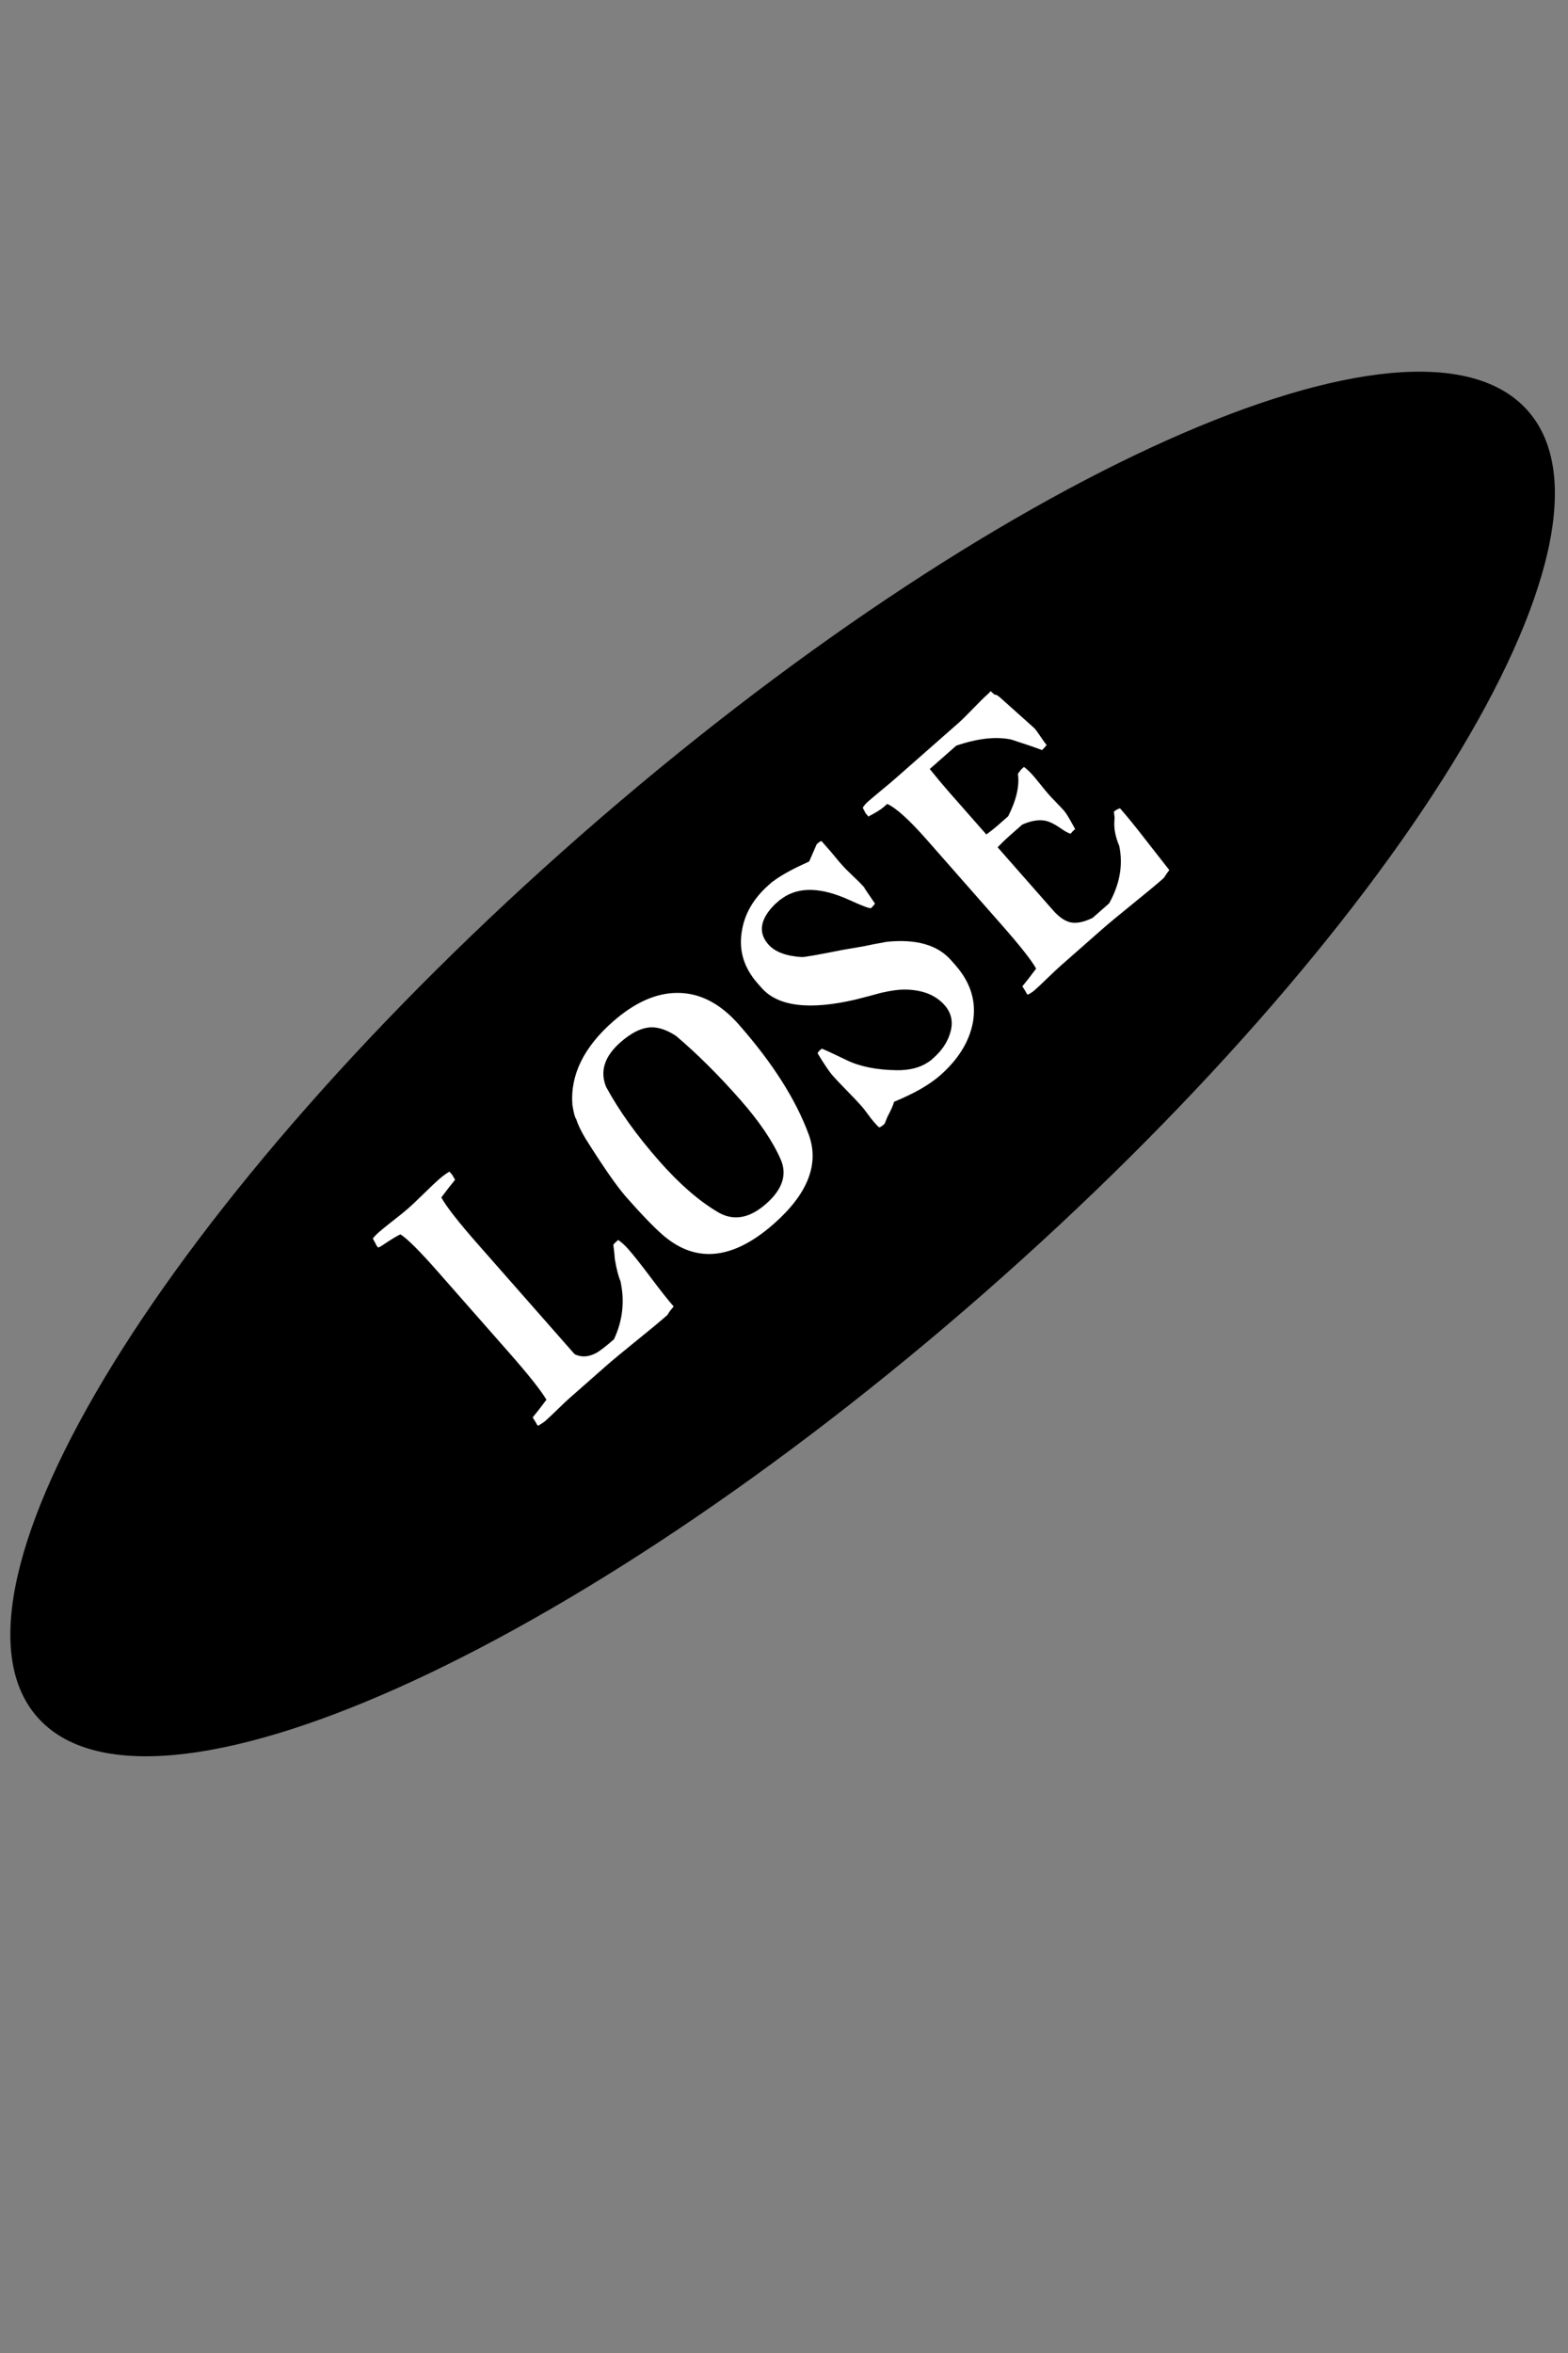 <?xml version="1.0" encoding="UTF-8"?>
<!-- Generated by Pixelmator Pro 2.4.5 -->
<svg width="500" height="750" viewBox="0 0 500 750" xmlns="http://www.w3.org/2000/svg" xmlns:xlink="http://www.w3.org/1999/xlink">
    <rect x="0" y="0" width="500" height="750" fill="#808080" stroke="none"/>
    <path id="Ellipse" fill="#000000" fill-rule="evenodd" stroke="none" d="M 185.488 265.952 C 54.202 380.89 -23.54 506.831 11.845 547.25 C 47.231 587.669 182.345 527.259 313.631 412.322 C 444.917 297.384 522.659 171.443 487.274 131.024 C 451.888 90.605 316.774 151.015 185.488 265.952 Z"/>
    <path id="LOSE" fill="#ffffff" fill-rule="evenodd" stroke="none" d="M 171.572 454.471 L 171.172 454.016 C 171.179 453.902 170.742 453.16 169.857 451.789 C 170.909 450.542 172.371 448.662 174.246 446.152 C 172.439 443.122 168.524 438.185 162.502 431.342 L 139.482 405.182 C 133.834 398.762 129.91 394.853 127.713 393.455 C 126.894 393.746 124.963 394.909 121.918 396.943 C 121.38 397.309 120.937 397.539 120.588 397.631 L 120.107 397.086 C 119.856 396.555 119.449 395.787 118.885 394.779 C 119.384 394.125 120.025 393.451 120.812 392.758 C 121.842 391.852 123.411 390.581 125.516 388.943 C 127.621 387.306 129.158 386.062 130.127 385.209 C 131.278 384.196 132.919 382.644 135.053 380.551 C 137.187 378.458 138.799 376.932 139.889 375.973 C 141.1 374.907 142.24 374.065 143.309 373.447 L 144.188 374.445 L 145.113 376.049 C 144.062 377.296 142.6 379.174 140.725 381.684 C 142.364 384.646 146.249 389.61 152.377 396.574 L 183.232 431.637 C 185.337 432.686 187.601 432.573 190.025 431.299 C 191.268 430.635 193.193 429.159 195.797 426.867 C 198.58 420.872 199.26 414.685 197.838 408.307 C 197.189 406.836 196.595 404.512 196.055 401.334 C 196.006 400.302 195.845 398.778 195.574 396.76 C 195.824 396.433 196.07 396.162 196.312 395.949 L 197.131 395.23 C 198.226 395.986 199.305 396.97 200.371 398.182 C 202.076 400.12 204.482 403.159 207.59 407.301 C 210.698 411.443 213.105 414.484 214.811 416.422 L 213.881 417.562 C 213.571 417.943 213.286 418.352 213.029 418.793 C 213.022 418.907 212.898 419.072 212.656 419.285 C 210.537 421.15 207.293 423.843 202.924 427.365 C 198.555 430.887 195.311 433.58 193.191 435.445 L 181.564 445.678 C 180.717 446.424 179.454 447.614 177.777 449.25 C 176.101 450.886 174.809 452.105 173.9 452.904 C 173.476 453.277 172.701 453.8 171.572 454.471 Z M 226.289 399.705 C 220.963 399.759 215.899 397.663 211.094 393.42 C 208.173 390.833 204.367 386.876 199.678 381.547 C 196.747 378.216 192.453 372.054 186.797 363.062 C 185.348 360.684 184.313 358.531 183.693 356.605 C 183.32 356.182 182.929 354.699 182.52 352.158 C 181.81 342.682 186.119 333.841 195.445 325.635 C 202.349 319.56 209.174 316.509 215.92 316.482 C 223.068 316.424 229.625 319.786 235.594 326.568 C 246.358 338.801 253.788 350.479 257.879 361.6 C 261.335 371.022 257.612 380.529 246.711 390.121 C 239.524 396.445 232.717 399.64 226.289 399.705 Z M 234.52 388.027 C 237.704 388.079 240.962 386.64 244.293 383.709 C 249.501 379.126 251.058 374.424 248.965 369.604 C 246.422 363.783 242.112 357.421 236.037 350.518 C 229.109 342.645 222.285 335.863 215.561 330.176 C 212.269 328.022 209.266 327.145 206.555 327.543 C 203.843 327.941 200.942 329.501 197.854 332.219 C 192.767 336.695 191.237 341.426 193.262 346.414 C 197.404 354.052 203.045 361.928 210.186 370.043 C 216.58 377.31 222.807 382.737 228.865 386.324 C 230.724 387.429 232.609 387.996 234.52 388.027 Z M 280.383 359.363 C 280.056 359.114 279.759 358.838 279.492 358.535 L 278.453 357.355 C 278.027 356.871 277.419 356.089 276.631 355.01 C 275.842 353.931 275.237 353.149 274.811 352.664 C 273.798 351.513 272.245 349.87 270.152 347.736 C 268.06 345.602 266.507 343.961 265.494 342.811 C 264.428 341.599 262.834 339.24 260.715 335.732 C 260.85 335.398 261.041 335.123 261.283 334.91 L 262.01 334.271 C 262.351 334.293 264.961 335.488 269.84 337.857 C 274.164 339.962 279.581 341.052 286.092 341.125 C 290.091 341.152 293.374 340.302 295.941 338.58 C 296.419 338.268 296.688 338.086 296.748 338.033 L 297.566 337.312 C 300.292 334.914 302.091 332.258 302.963 329.342 C 304.038 325.924 303.457 322.942 301.219 320.398 C 298.448 317.249 294.408 315.593 289.104 315.426 C 286.994 315.348 284.287 315.689 280.98 316.449 C 278.304 317.193 275.599 317.907 272.869 318.59 C 258.074 322.046 248.066 320.806 242.844 314.871 L 241.564 313.418 C 237.248 308.513 235.567 303.062 236.521 297.064 C 237.34 291.401 240.233 286.383 245.199 282.014 L 246.197 281.135 C 246.614 280.876 246.943 280.639 247.186 280.426 C 249.7 278.643 253.311 276.702 258.018 274.602 L 260.426 269.098 L 261.062 268.539 C 261.305 268.326 261.6 268.172 261.949 268.08 L 262.588 268.807 C 264.133 270.563 264.906 271.441 264.906 271.441 C 266.924 273.857 267.693 274.791 267.213 274.246 L 268.492 275.699 C 269.238 276.547 270.406 277.723 271.996 279.225 C 273.586 280.726 274.729 281.871 275.422 282.658 C 275.635 282.9 275.738 283.078 275.73 283.191 L 279.021 288.031 C 278.522 288.685 278.092 289.172 277.729 289.492 C 276.985 289.502 274.726 288.643 270.949 286.916 C 261.953 282.798 254.822 282.571 249.559 286.236 C 249.377 286.396 249.077 286.606 248.66 286.865 L 246.936 288.385 C 246.565 288.818 246.289 289.114 246.107 289.273 C 242.287 293.602 241.921 297.523 245.012 301.035 C 247.09 303.397 250.635 304.739 255.645 305.059 C 256.441 305.109 260.863 304.333 268.91 302.732 C 270.124 302.524 272.32 302.149 275.498 301.609 C 276.833 301.294 279.262 300.822 282.789 300.189 C 292.166 299.245 298.987 301.194 303.25 306.039 L 304.688 307.676 C 309.59 313.247 311.429 319.365 310.203 326.031 C 309.014 332.128 305.542 337.707 299.789 342.77 C 296.398 345.754 291.505 348.557 285.107 351.178 C 284.807 352.302 284.106 353.885 283.004 355.93 L 282.088 358.188 L 281.451 358.746 C 281.209 358.959 280.853 359.165 280.383 359.363 Z M 327.723 317.062 L 327.322 316.607 C 327.33 316.494 326.892 315.752 326.008 314.381 C 327.059 313.133 328.522 311.256 330.396 308.746 C 329.016 306.2 325.341 301.535 319.373 294.752 L 295.553 267.684 C 289.957 261.325 285.742 257.511 282.908 256.244 L 281.729 257.283 C 280.881 258.029 279.243 259.04 276.818 260.314 L 276.83 260.143 L 276.031 259.234 C 275.825 258.878 275.52 258.287 275.115 257.461 C 275.5 256.8 276.056 256.149 276.783 255.51 C 277.752 254.657 279.217 253.423 281.178 251.805 C 283.139 250.187 284.572 248.977 285.48 248.178 L 305.646 230.434 C 306.737 229.474 308.292 227.944 310.312 225.844 C 312.333 223.744 313.888 222.215 314.979 221.256 C 315.281 220.989 315.588 220.665 315.898 220.285 C 316.165 220.588 316.623 220.989 317.277 221.488 C 317.52 221.275 318.181 221.659 319.262 222.643 C 321.209 224.367 324.751 227.538 329.887 232.152 C 330.366 232.697 331.009 233.581 331.816 234.805 C 332.624 236.028 333.268 236.912 333.748 237.457 C 333.249 238.111 332.758 238.652 332.273 239.078 C 329.706 238.114 326.406 236.987 322.373 235.701 C 317.521 234.706 311.705 235.363 304.928 237.674 L 296.48 245.109 C 298.598 247.759 300.668 250.234 302.693 252.535 L 314.523 265.979 C 315.902 264.981 317.137 264.002 318.227 263.043 L 321.496 260.166 C 324.115 254.961 325.145 250.454 324.588 246.646 C 324.777 246.373 325.122 245.908 325.621 245.254 L 326.529 244.455 C 327.457 245.143 328.427 246.062 329.439 247.213 C 330.026 247.879 330.848 248.874 331.906 250.199 C 332.965 251.524 333.787 252.519 334.373 253.186 C 334.906 253.791 335.723 254.659 336.822 255.787 C 337.922 256.915 338.739 257.781 339.271 258.387 C 339.858 259.053 340.688 260.362 341.764 262.316 L 342.838 264.271 L 342.111 264.912 C 341.801 265.292 341.557 265.563 341.375 265.723 C 340.752 265.626 339.606 264.994 337.938 263.83 C 336.269 262.666 334.758 261.928 333.406 261.613 C 331.204 261.187 328.721 261.599 325.955 262.852 L 321.867 266.449 C 320.595 267.568 319.347 268.773 318.121 270.066 L 335.785 290.143 C 337.757 292.383 339.675 293.678 341.539 294.025 C 343.403 294.373 345.691 293.889 348.404 292.576 L 353.674 287.941 C 357.094 281.815 358.17 275.711 356.9 269.629 C 355.709 266.809 355.189 264.203 355.342 261.812 L 355.418 260.617 C 355.386 260.215 355.312 259.582 355.195 258.717 C 355.801 258.184 356.453 257.825 357.15 257.641 C 359.335 260.124 361.987 263.38 365.102 267.408 C 369.222 272.701 371.811 276.011 372.869 277.336 C 372.499 277.77 371.996 278.48 371.361 279.469 C 371.294 279.636 371.139 279.826 370.896 280.039 C 368.777 281.904 365.502 284.624 361.072 288.199 C 356.643 291.774 353.37 294.494 351.25 296.359 L 338.168 307.869 C 337.26 308.668 335.892 309.953 334.064 311.723 C 332.237 313.492 330.838 314.804 329.869 315.656 C 329.324 316.136 328.609 316.605 327.723 317.062 Z"/>
</svg>
